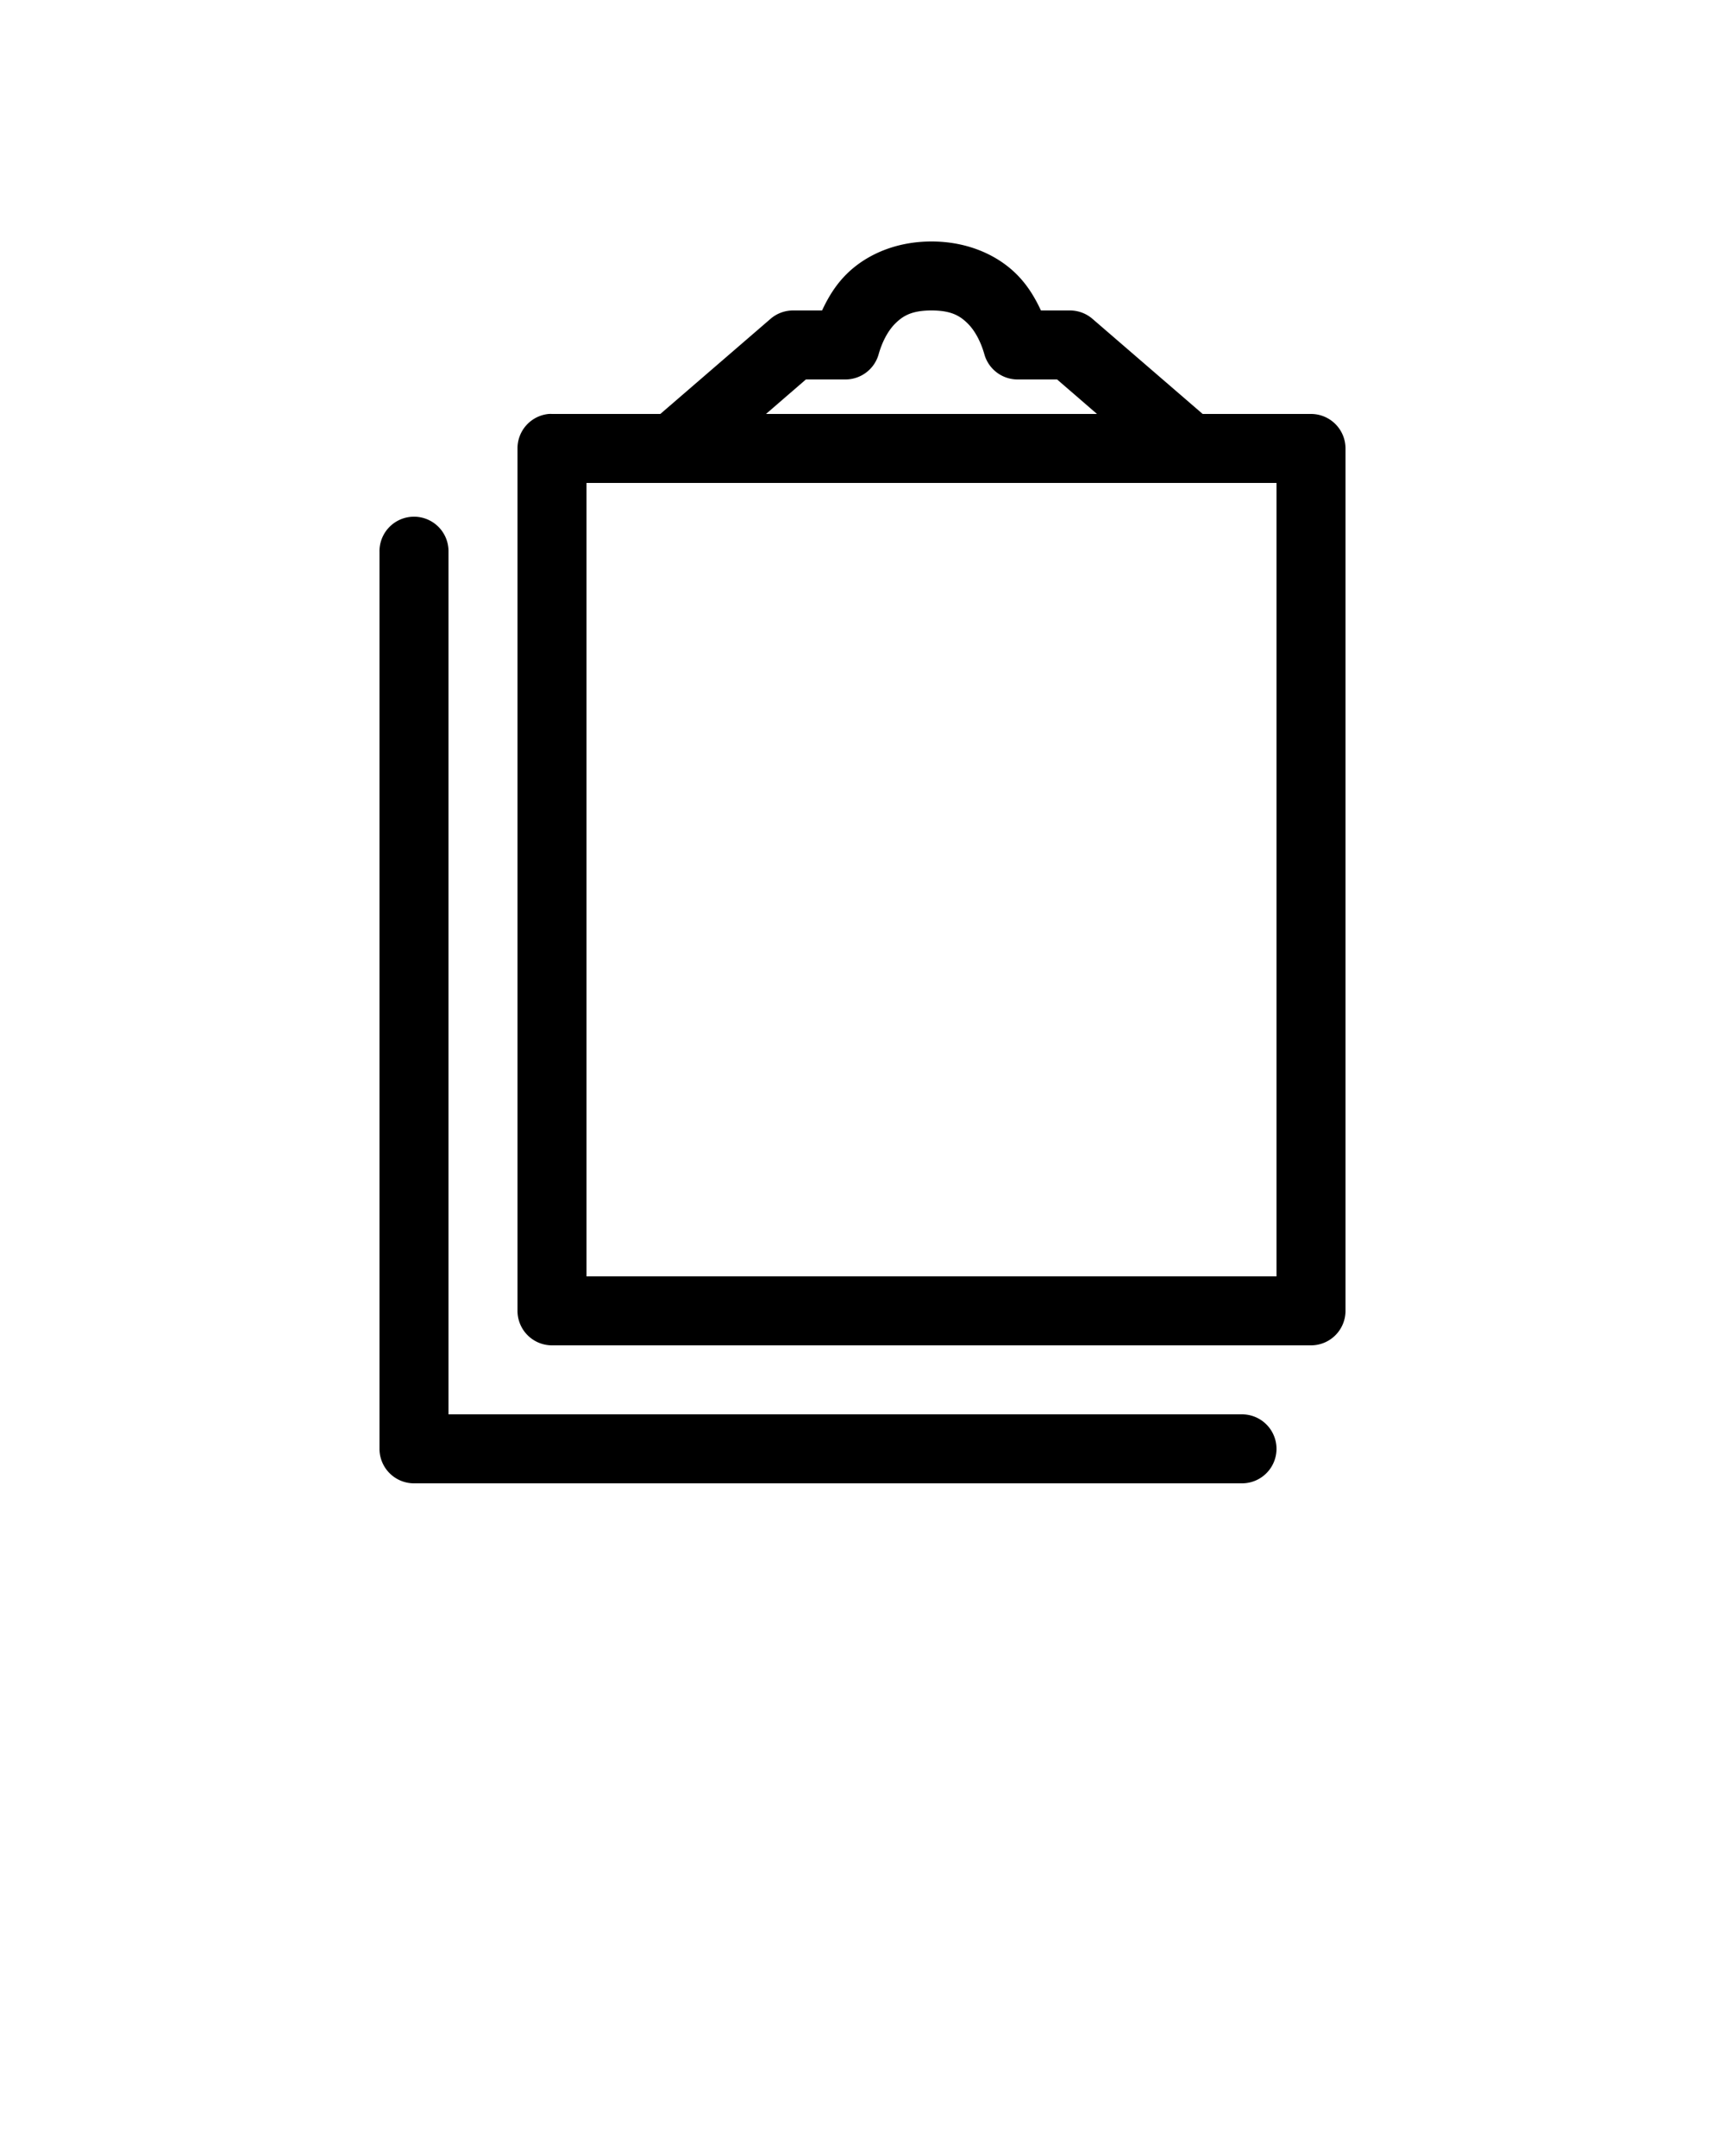 <svg xmlns:dc="http://purl.org/dc/elements/1.1/" xmlns:cc="http://creativecommons.org/ns#" xmlns:rdf="http://www.w3.org/1999/02/22-rdf-syntax-ns#" xmlns:svg="http://www.w3.org/2000/svg" xmlns="http://www.w3.org/2000/svg" xmlns:sodipodi="http://sodipodi.sourceforge.net/DTD/sodipodi-0.dtd" xmlns:inkscape="http://www.inkscape.org/namespaces/inkscape" version="1.1" x="0px" y="0px" viewBox="0 0 100 125"><g transform="translate(0,-952.362)"><path style="font-size:medium;font-style:normal;font-variant:normal;font-weight:normal;font-stretch:normal;text-indent:0;text-align:start;text-decoration:none;line-height:normal;letter-spacing:normal;word-spacing:normal;text-transform:none;direction:ltr;block-progression:tb;writing-mode:lr-tb;text-anchor:start;baseline-shift:baseline;opacity:1;color:#000000;fill:#000000;fill-opacity:1;stroke:none;stroke-width:4;marker:none;visibility:visible;display:inline;overflow:visible;enable-background:accumulate;font-family:Sans;-inkscape-font-specification:Sans" d="M 54 14 C 51.941 14 50.221 14.764 49.094 15.875 C 48.423 16.536 47.995 17.276 47.656 18 L 46 18 A 2 2 0 0 0 44.688 18.469 L 38.281 24 L 32 24 A 2 2 0 0 0 31.812 24 A 2 2 0 0 0 30 26 L 30 76 A 2 2 0 0 0 32 78 L 76 78 A 2 2 0 0 0 78 76 L 78 26 A 2 2 0 0 0 76 24 L 69.719 24 L 63.312 18.469 A 2 2 0 0 0 62 18 L 60.344 18 C 60.005 17.276 59.577 16.536 58.906 15.875 C 57.779 14.764 56.059 14 54 14 z M 54 18 C 55.144 18 55.649 18.312 56.094 18.75 C 56.538 19.188 56.868 19.847 57.062 20.531 A 2 2 0 0 0 59 22 L 61.281 22 L 63.594 24 L 44.406 24 L 46.719 22 L 49 22 A 2 2 0 0 0 50.938 20.531 C 51.132 19.847 51.462 19.188 51.906 18.75 C 52.351 18.312 52.856 18 54 18 z M 34 28 L 74 28 L 74 74 L 34 74 L 34 28 z M 23.781 29.969 A 2 2 0 0 0 22 32 L 22 84 A 2 2 0 0 0 24 86 L 72 86 A 2 2 0 1 0 72 82 L 26 82 L 26 32 A 2 2 0 0 0 23.781 29.969 z " transform="translate(0,952.362)"/></g></svg>